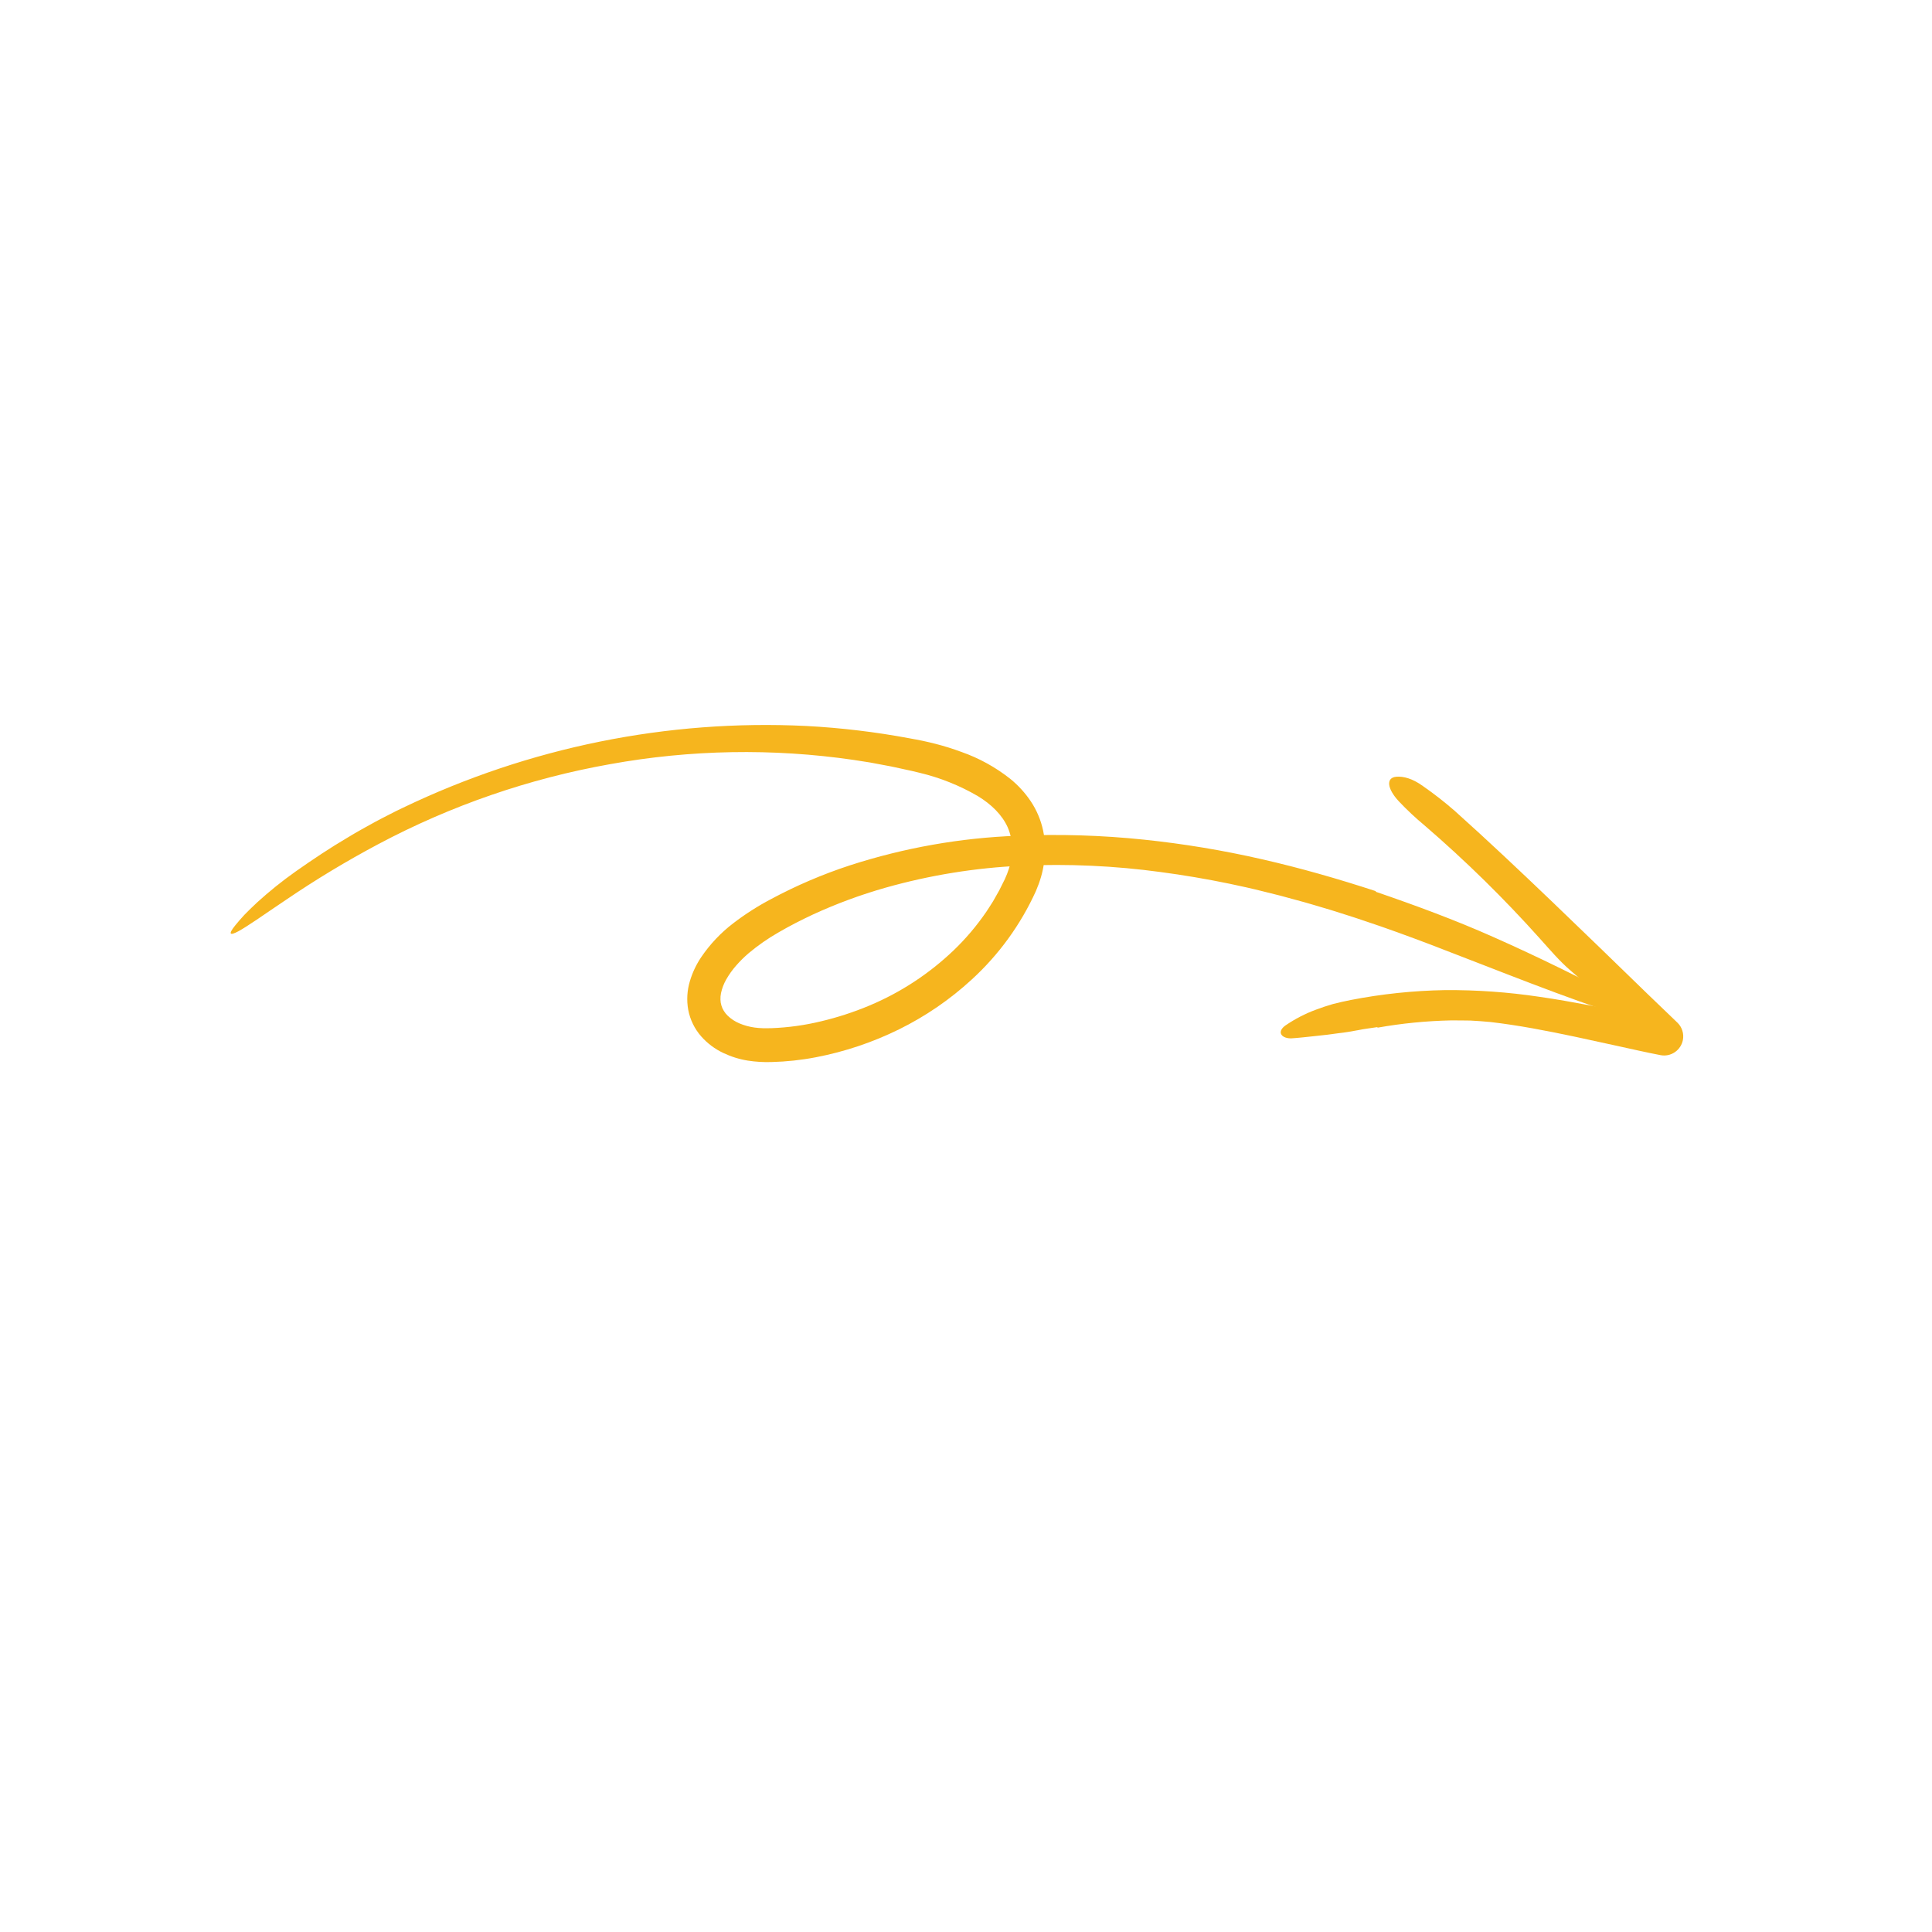 <svg width="248" height="248" viewBox="0 0 248 248" fill="none" xmlns="http://www.w3.org/2000/svg">
<g clip-path="url(#clip0_5345_3676)">
<path d="M176.594 114.39C171.781 112.814 166.897 111.412 161.936 110.284C156.969 109.149 151.935 108.313 146.862 107.783C141.459 107.219 136.02 107.051 130.586 107.28C123.295 107.548 116.068 108.826 109.109 111.076C105.607 112.222 102.211 113.676 98.96 115.42C97.273 116.307 95.663 117.336 94.148 118.495C92.529 119.727 91.121 121.217 89.982 122.906C89.361 123.837 88.882 124.856 88.562 125.927C88.198 127.126 88.123 128.391 88.343 129.62C88.584 130.894 89.162 132.077 90.017 133.045C90.807 133.937 91.77 134.658 92.849 135.165C93.843 135.639 94.9 135.969 95.988 136.144C97.002 136.301 98.029 136.362 99.056 136.327C100.958 136.28 102.853 136.076 104.723 135.716C108.421 135.008 112.01 133.804 115.394 132.137C118.793 130.464 121.937 128.311 124.729 125.743C128.215 122.555 131.02 118.691 132.97 114.388C133.226 113.798 133.446 113.193 133.627 112.576C133.815 111.939 133.949 111.287 134.03 110.628C134.219 109.289 134.175 107.929 133.899 106.609C133.613 105.27 133.077 104 132.319 102.864C131.594 101.783 130.714 100.817 129.705 99.996C127.813 98.492 125.682 97.316 123.399 96.517C122.311 96.113 121.203 95.767 120.078 95.48C119.52 95.338 118.96 95.203 118.398 95.087C117.835 94.967 117.299 94.878 116.748 94.772C112.375 93.955 107.951 93.426 103.504 93.19C85.69 92.317 67.903 95.92 51.758 103.671C51.148 103.949 50.553 104.261 49.954 104.566C49.357 104.876 48.754 105.171 48.164 105.496C46.988 106.15 45.804 106.788 44.659 107.491C42.342 108.852 40.116 110.345 37.952 111.865C36.229 113.083 34.582 114.407 33.02 115.827C32.395 116.411 31.848 116.939 31.38 117.425C30.921 117.922 30.534 118.368 30.21 118.768C29.268 119.932 29.471 120.148 30.598 119.543C30.879 119.391 31.218 119.188 31.612 118.936C32.003 118.68 32.455 118.384 32.968 118.047C33.478 117.711 34.04 117.328 34.654 116.898C35.275 116.482 35.954 116.03 36.676 115.531C40.503 112.926 44.468 110.533 48.553 108.362C57.886 103.399 67.928 99.934 78.309 98.092C88.642 96.222 99.195 96.036 109.558 97.544C110.268 97.655 110.981 97.767 111.697 97.879C112.408 98.013 113.122 98.147 113.837 98.281C114.554 98.404 115.261 98.58 115.974 98.728C116.687 98.883 117.401 99.03 118.071 99.206C120.691 99.833 123.203 100.841 125.528 102.196C127.241 103.236 128.639 104.599 129.352 106.196C129.703 107.004 129.893 107.874 129.91 108.757C129.919 109.219 129.888 109.68 129.818 110.137C129.759 110.599 129.657 111.054 129.513 111.498C129.364 111.964 129.186 112.42 128.979 112.864L128.265 114.296C128.001 114.763 127.742 115.233 127.472 115.697C127.179 116.148 126.904 116.61 126.599 117.053C125.377 118.837 123.976 120.49 122.417 121.987C119.271 124.995 115.602 127.4 111.596 129.08C109.589 129.921 107.518 130.596 105.404 131.098C103.318 131.604 101.189 131.899 99.048 131.98L98.461 131.989L98.167 131.992L97.901 131.985C97.551 131.975 97.202 131.946 96.855 131.898C96.19 131.807 95.54 131.63 94.922 131.37C94.364 131.138 93.853 130.804 93.417 130.386C93.224 130.201 93.055 129.991 92.915 129.762C92.779 129.55 92.674 129.319 92.604 129.075C92.528 128.832 92.486 128.578 92.482 128.321C92.472 128.044 92.494 127.767 92.548 127.494C92.681 126.869 92.912 126.268 93.231 125.712C93.589 125.087 94.009 124.498 94.484 123.957C94.981 123.387 95.518 122.855 96.092 122.363C97.307 121.344 98.611 120.437 99.989 119.655C100.691 119.246 101.413 118.854 102.15 118.472C102.883 118.095 103.622 117.733 104.368 117.384C107.376 116.002 110.483 114.854 113.662 113.95C119.371 112.335 125.243 111.387 131.159 111.126C137.111 110.864 143.071 111.135 148.966 111.937C151.922 112.329 154.863 112.828 157.79 113.432C159.252 113.738 160.71 114.058 162.159 114.426L164.335 114.969L166.5 115.557C167.947 115.936 169.375 116.39 170.813 116.807C172.239 117.267 173.674 117.696 175.091 118.187C177.939 119.125 180.756 120.166 183.566 121.226C192.519 124.654 200.92 128.089 208.683 130.552C212.251 131.687 212.472 130.629 208.673 128.562C203.261 125.703 197.5 122.851 191.631 120.252C186.809 118.106 181.705 116.221 176.615 114.476C176.609 114.447 176.603 114.421 176.594 114.39Z" fill="#F6B51E"/>
<path d="M176.827 131.916C179.942 131.362 183.093 131.05 186.252 130.984C187.091 130.989 187.934 130.986 188.777 131.004C189.62 131.051 190.464 131.108 191.302 131.189C194.926 131.607 198.545 132.311 202.178 133.079L207.639 134.267C209.462 134.665 211.291 135.085 213.131 135.439L213.158 135.444C213.791 135.566 214.448 135.43 214.985 135.066C215.523 134.703 215.895 134.142 216.022 133.506C216.1 133.104 216.077 132.69 215.955 132.302C215.834 131.913 215.618 131.561 215.327 131.278L211.527 127.627C207.454 123.669 203.375 119.709 199.261 115.768C195.147 111.829 191 107.909 186.731 104.083C185.423 102.943 184.054 101.875 182.63 100.886C181.293 99.924 180.145 99.633 179.236 99.707C177.91 99.821 178.015 101.204 179.573 102.875C180.608 103.969 181.709 104.999 182.867 105.961C188.1 110.467 193.035 115.308 197.643 120.454C198.924 121.873 200.208 123.401 201.628 124.606C205.308 127.728 208.667 131.222 212.109 134.62L214.072 130.902C212.973 130.669 211.872 130.454 210.765 130.275C206.4 129.552 202.04 128.583 197.583 127.95C193.582 127.352 189.538 127.065 185.488 127.094C181.436 127.163 177.395 127.586 173.411 128.36C172.622 128.516 171.848 128.689 171.094 128.884C170.346 129.102 169.619 129.344 168.914 129.609C167.546 130.115 166.244 130.788 165.037 131.611C164.499 131.98 164.311 132.387 164.438 132.711C164.564 133.027 165.014 133.294 165.73 133.289C166.731 133.227 167.742 133.105 168.758 133C169.775 132.903 170.793 132.774 171.803 132.63C172.634 132.54 173.467 132.399 174.3 132.242L174.925 132.124L175.552 132.028C175.97 131.967 176.387 131.906 176.804 131.845L176.827 131.916Z" fill="#F6B51E"/>
</g>
<defs>
<clipPath id="clip0_5345_3676">
<rect width="177.938" height="176.391" fill="white" transform="matrix(-0.582 0.813 0.813 0.582 103.634 0)"/>
</clipPath>
</defs>
</svg>
